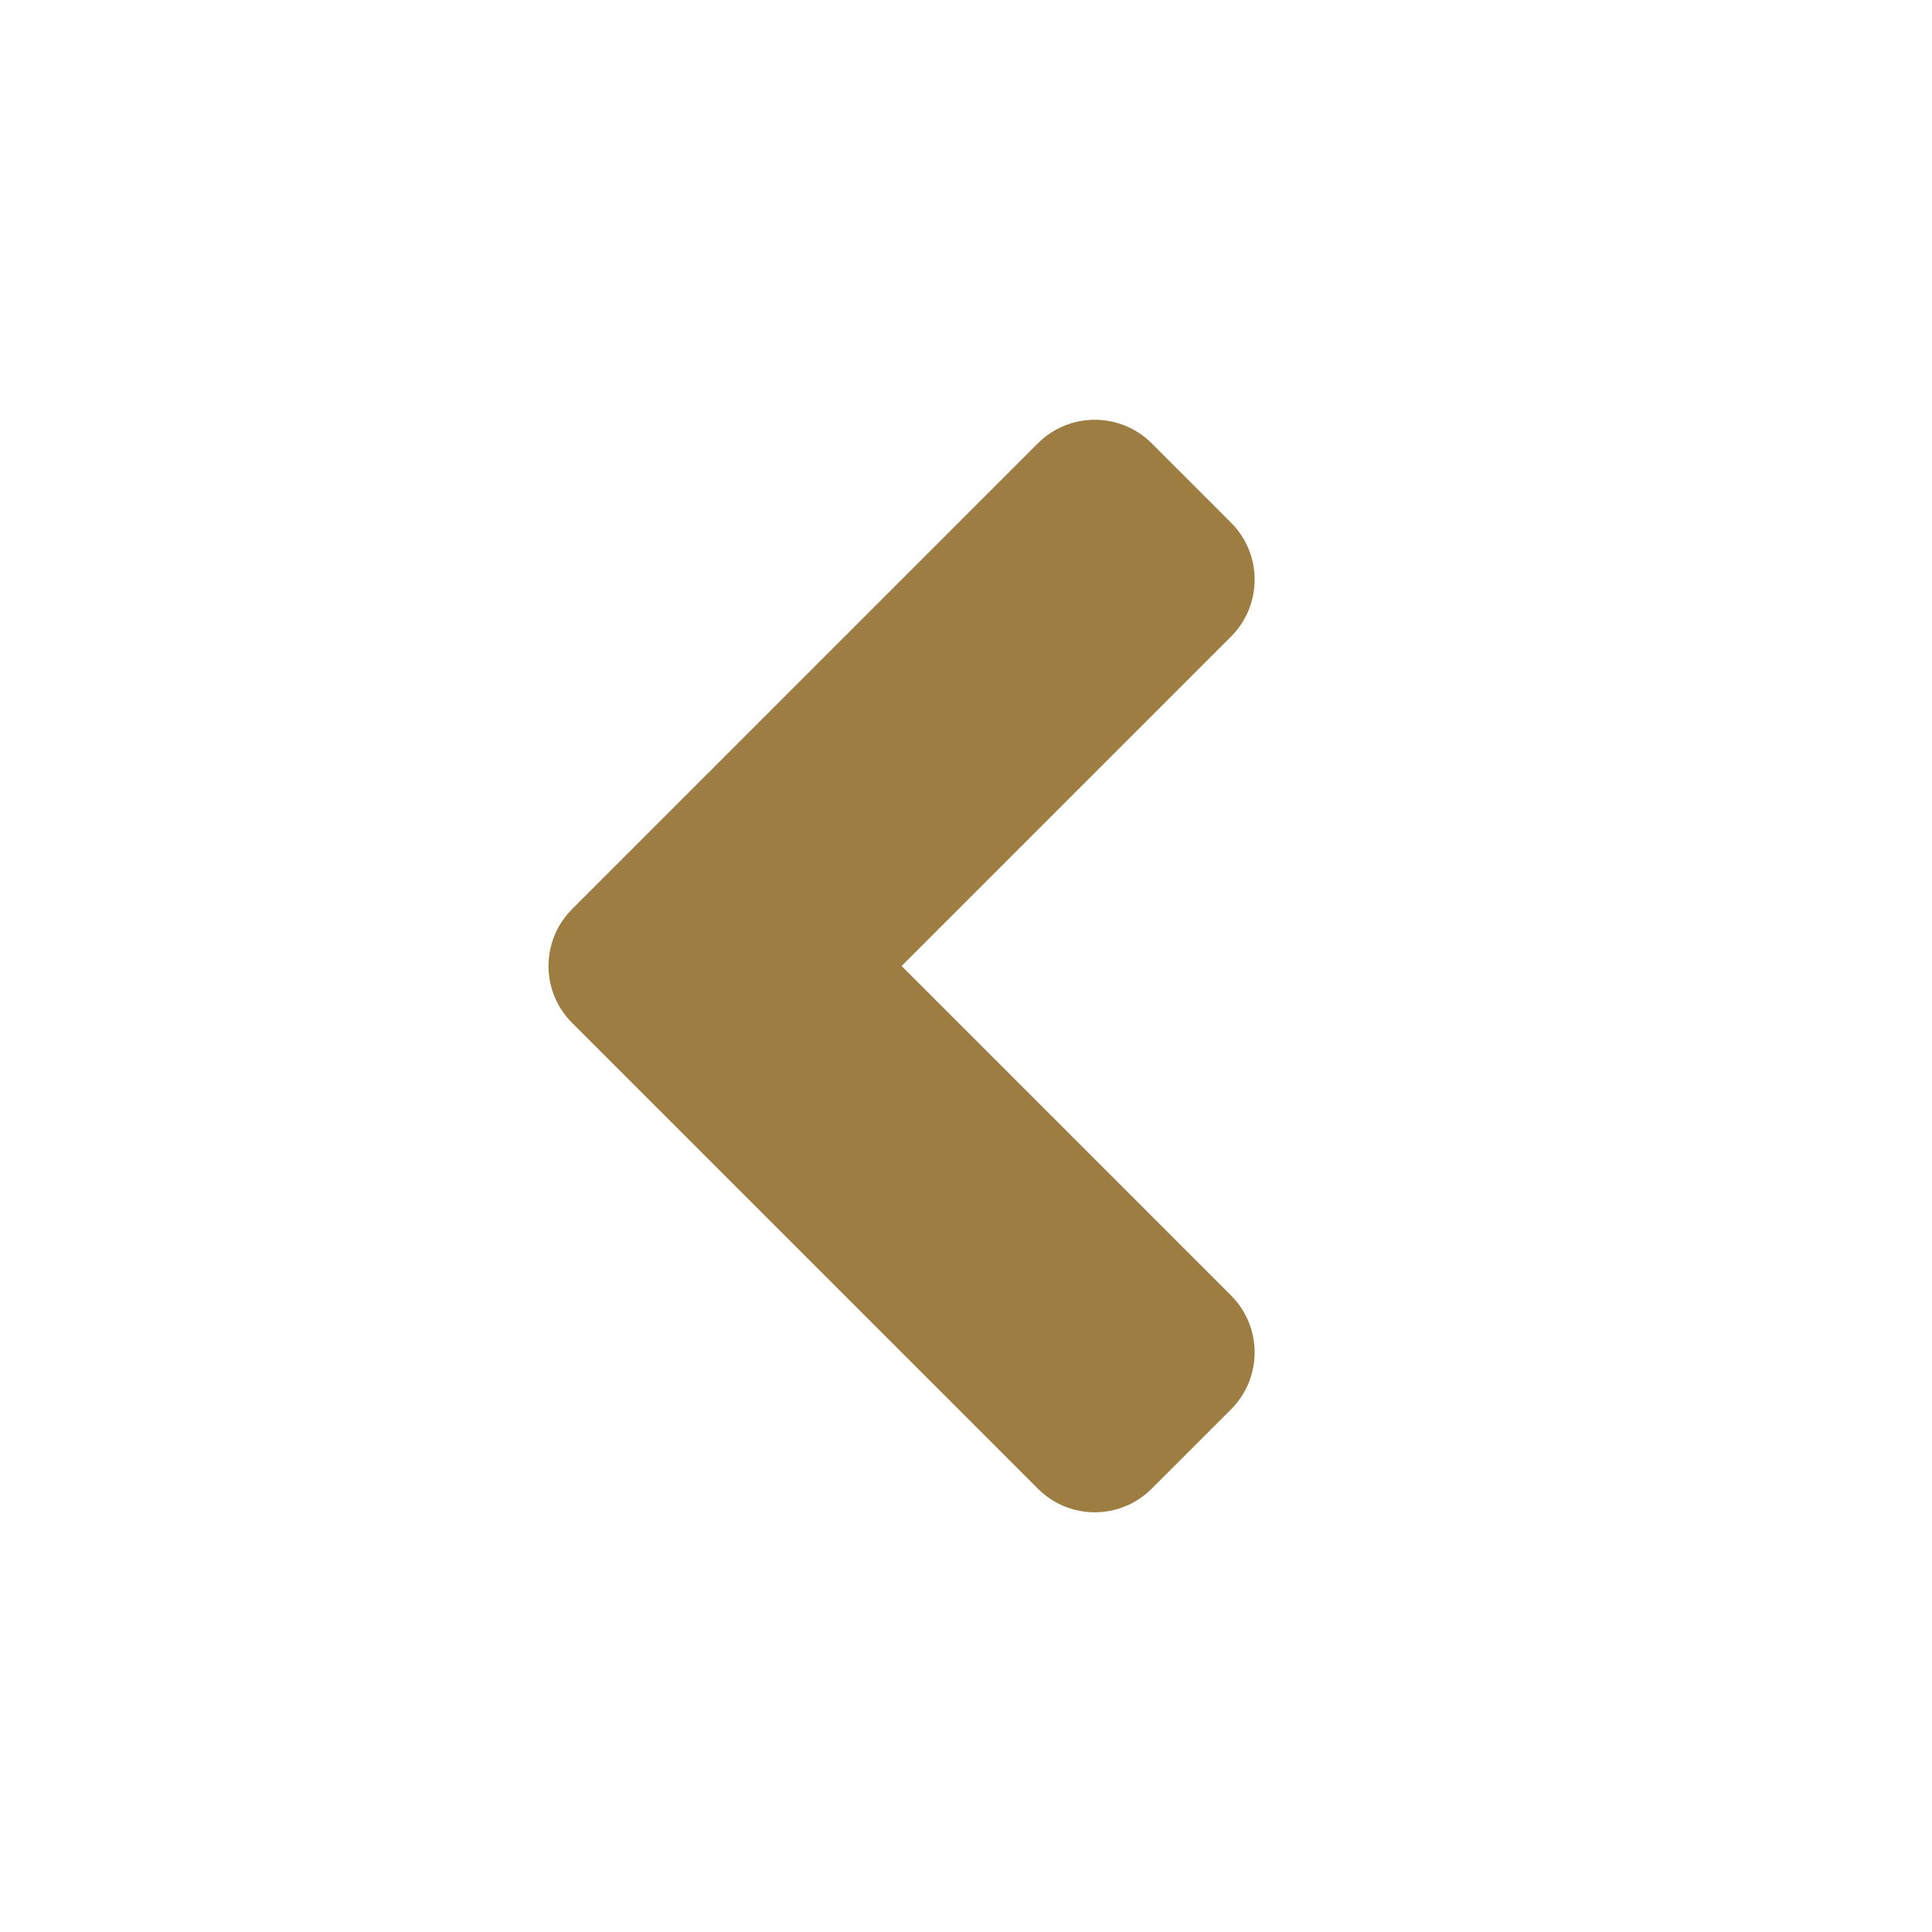 <svg width="24" height="24" viewBox="0 0 24 24" fill="none" xmlns="http://www.w3.org/2000/svg">
<g filter="url(#filter0_b_309_50)">
<circle cx="12" cy="12" r="12" transform="rotate(-180 12 12)" fill="white" fill-opacity="0.8"/>
</g>
<path d="M7.107 12.707C6.716 12.317 6.716 11.684 7.107 11.293L12.893 5.507C13.283 5.117 13.916 5.117 14.307 5.507L15.293 6.493C15.683 6.884 15.683 7.517 15.293 7.907L11.2 12L15.293 16.093C15.683 16.484 15.683 17.117 15.293 17.507L14.307 18.493C13.916 18.884 13.283 18.884 12.893 18.493L7.107 12.707Z" fill="#9E7D43"/>
<defs>
<filter id="filter0_b_309_50" x="-60" y="-60" width="144" height="144" filterUnits="userSpaceOnUse" color-interpolation-filters="sRGB">
<feFlood flood-opacity="0" result="BackgroundImageFix"/>
<feGaussianBlur in="BackgroundImageFix" stdDeviation="30"/>
<feComposite in2="SourceAlpha" operator="in" result="effect1_backgroundBlur_309_50"/>
<feBlend mode="normal" in="SourceGraphic" in2="effect1_backgroundBlur_309_50" result="shape"/>
</filter>
</defs>
</svg>
